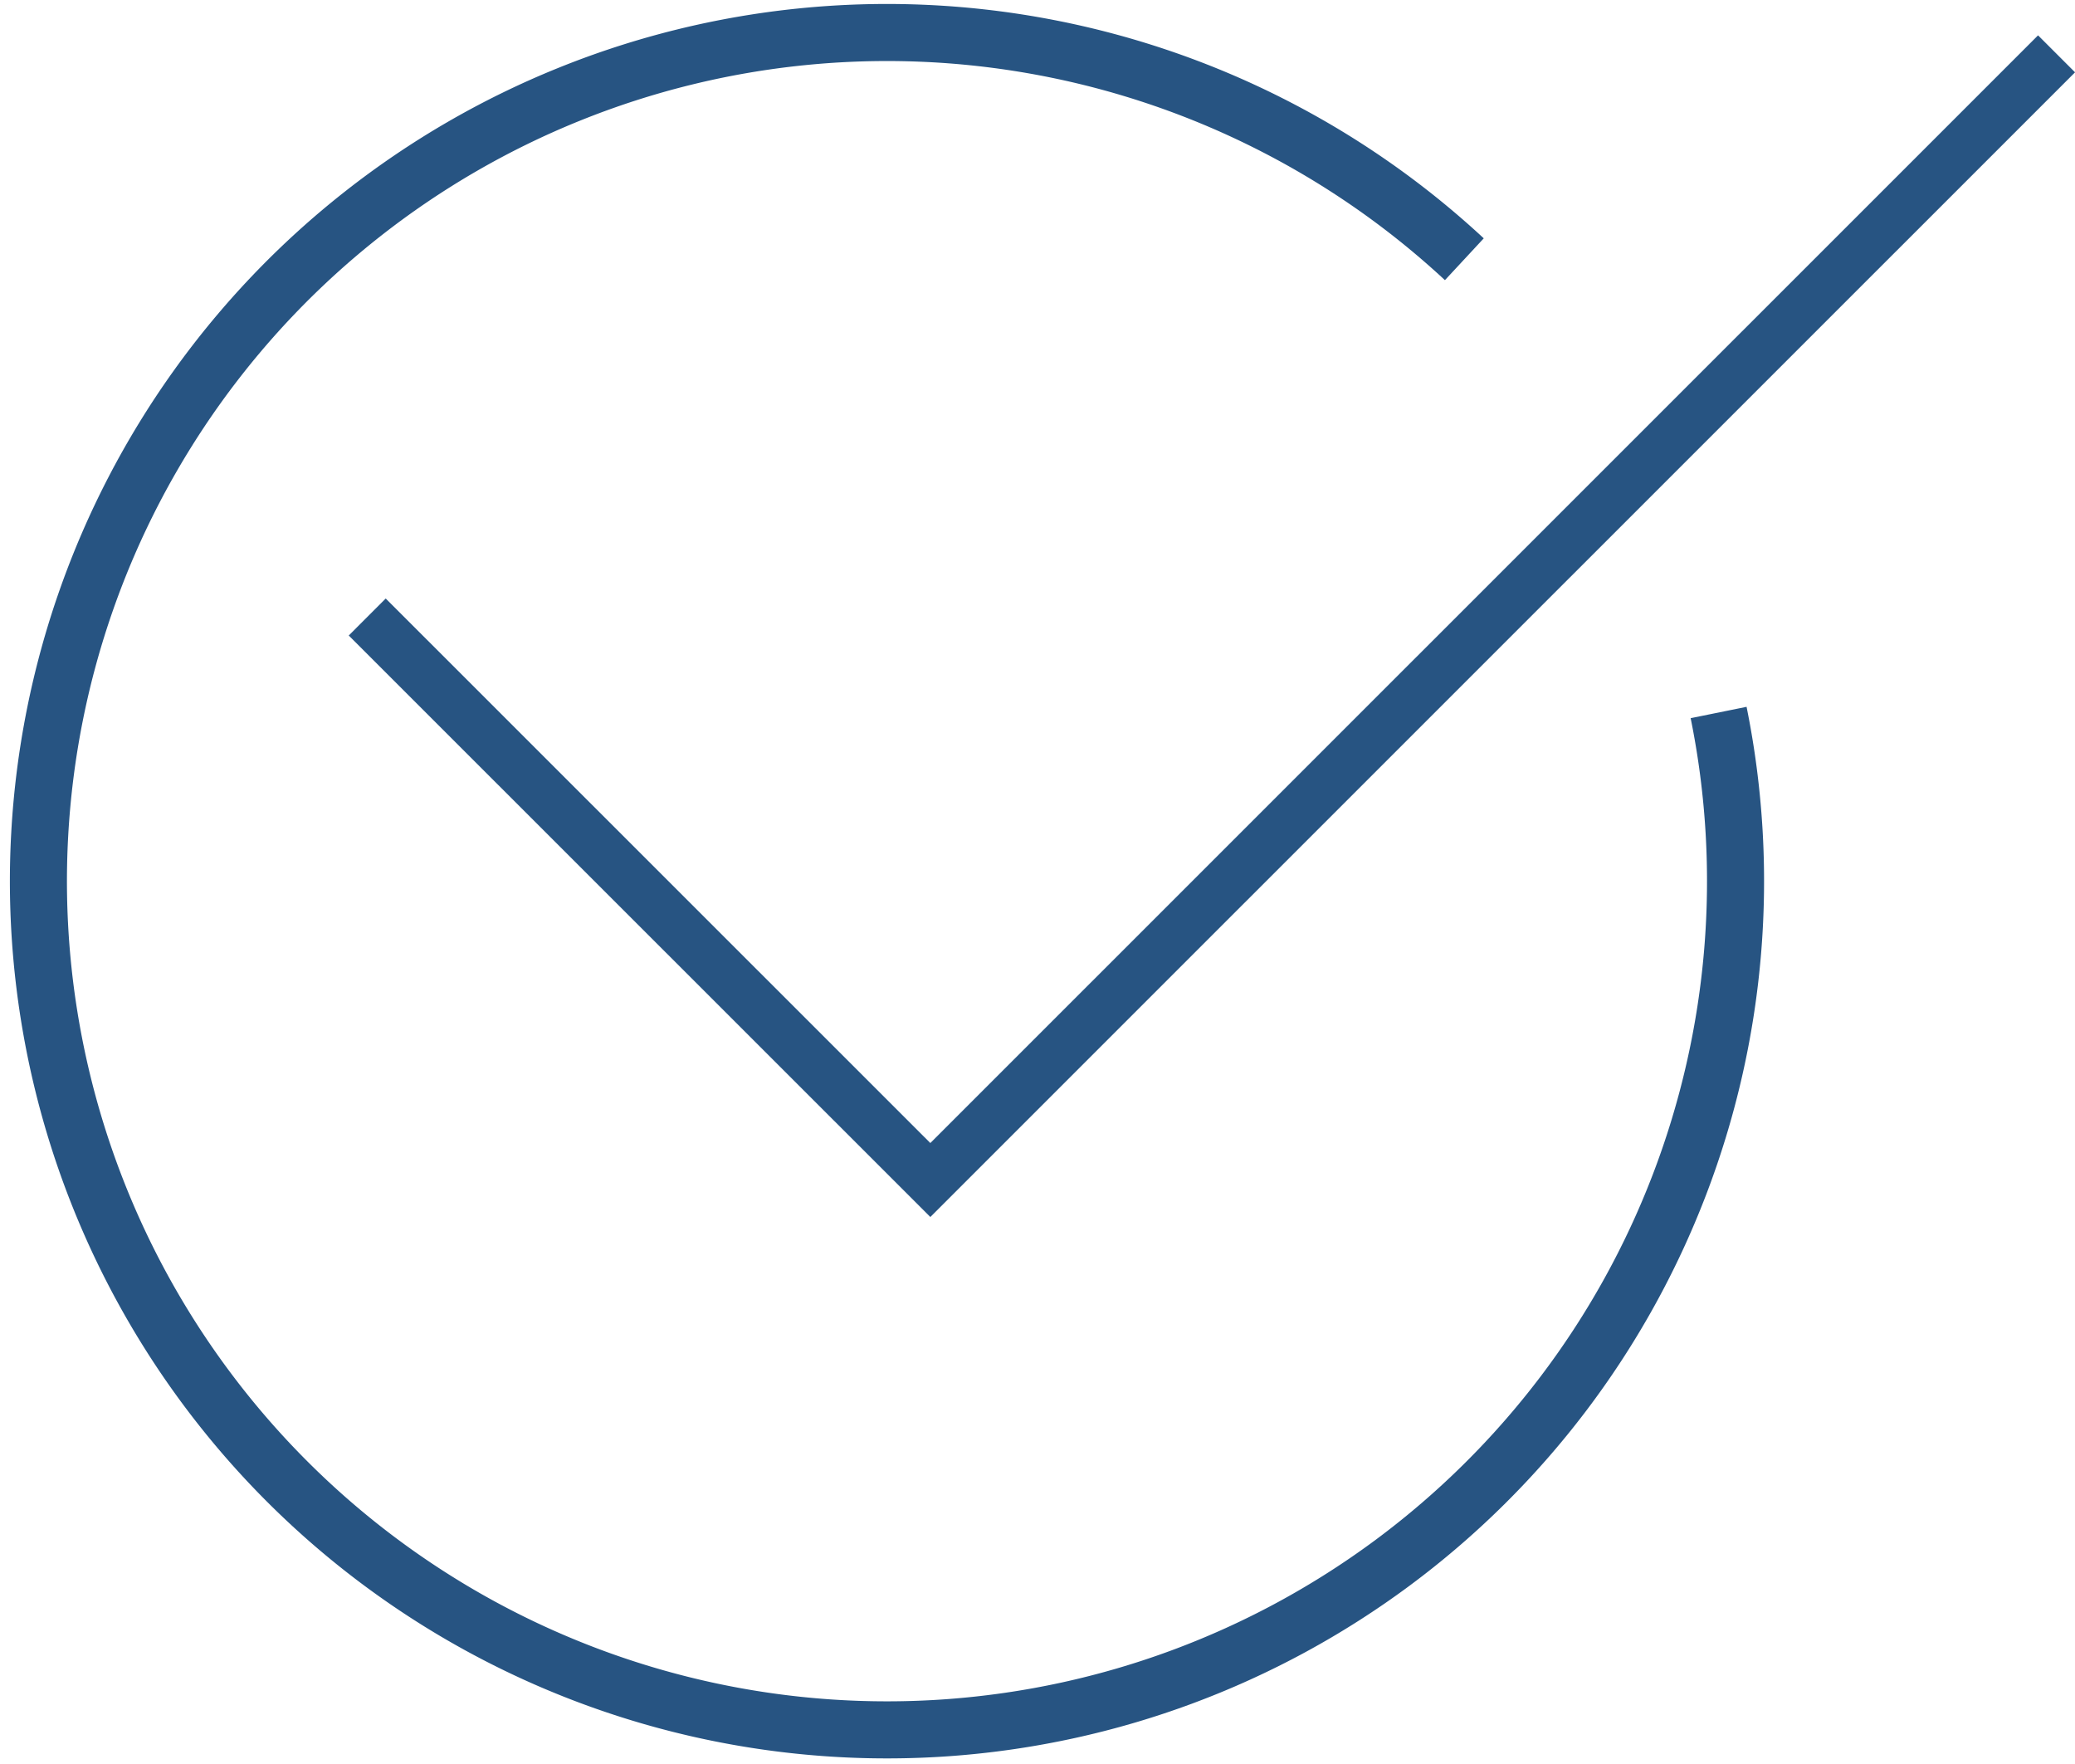 <svg id="Layer_1" data-name="Layer 1" xmlns="http://www.w3.org/2000/svg" viewBox="0 0 109.11 92.76"><defs><style>.cls-1,.cls-2{fill:none;stroke:#275482;stroke-miterlimit:10;}.cls-1{stroke-width:3px;}.cls-2{stroke-width:2.75px;}</style></defs><title>Approve</title><path class="cls-1" d="M123.92,65.83a44.62,44.62,0,1,0,13.37,23.83" transform="translate(-46.92 -52.2)"/><polyline class="cls-2" points="108.14 2.83 48.92 62.04 19.31 32.44"/></svg>